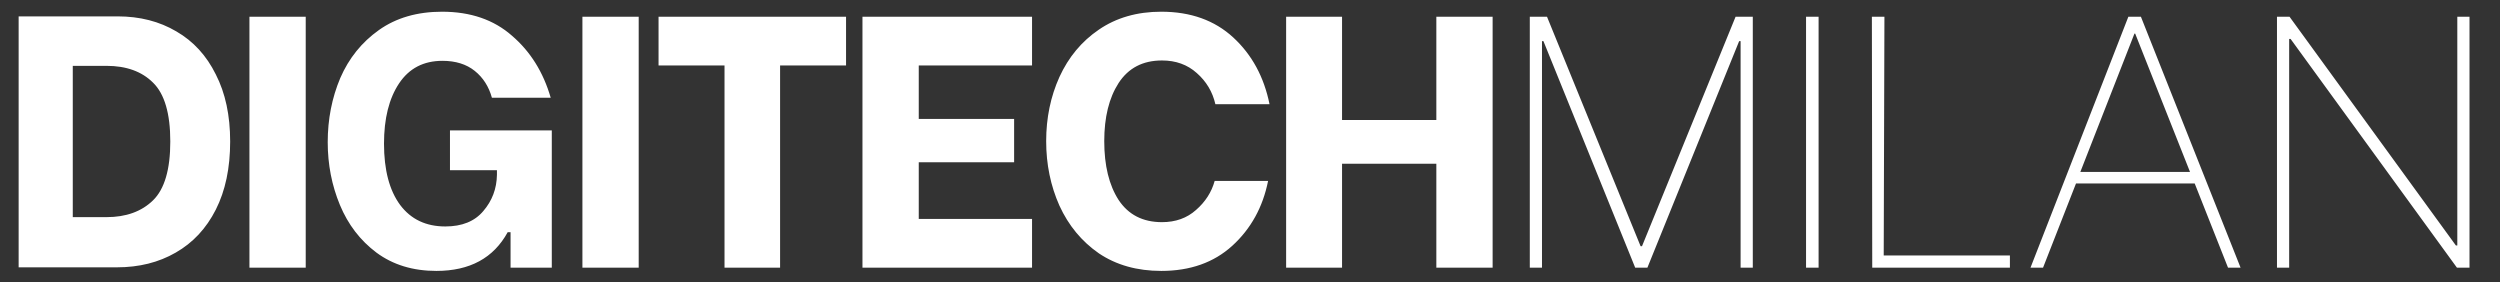 <svg width="523" height="59" viewBox="0 0 523 59" fill="none" xmlns="http://www.w3.org/2000/svg">
<rect x="0" y="0" width="523" height="59" fill="#333333" stroke="none"/>
<g clip-path="url(#clip0)">
<path d="M3.9 3.425H24.6C29.25 3.425 33.35 4.475 36.9 6.575C40.45 8.625 43.2 11.625 45.15 15.575C47.15 19.475 48.15 24.15 48.15 29.6C48.15 35.15 47.15 39.9 45.15 43.85C43.15 47.8 40.35 50.8 36.75 52.85C33.2 54.9 29.1 55.925 24.45 55.925H3.9V3.425ZM22.275 45.425C26.375 45.425 29.625 44.25 32.025 41.9C34.425 39.55 35.625 35.45 35.625 29.6C35.625 23.75 34.425 19.65 32.025 17.3C29.675 14.95 26.425 13.775 22.275 13.775H15.225V45.425H22.275ZM52.182 3.5H63.957V56H52.182V3.5ZM91.284 56.675C86.384 56.675 82.209 55.4 78.759 52.85C75.359 50.3 72.809 46.975 71.109 42.875C69.409 38.775 68.559 34.4 68.559 29.75C68.559 24.95 69.434 20.475 71.184 16.325C72.984 12.175 75.684 8.825 79.284 6.275C82.884 3.725 87.284 2.45 92.484 2.45C98.434 2.45 103.309 4.125 107.109 7.475C110.959 10.775 113.659 15.1 115.209 20.45H102.909C102.259 18.1 101.059 16.225 99.309 14.825C97.559 13.425 95.309 12.725 92.559 12.725C88.609 12.725 85.584 14.3 83.484 17.45C81.384 20.6 80.334 24.8 80.334 30.05C80.334 35.55 81.459 39.825 83.709 42.875C85.959 45.875 89.109 47.375 93.159 47.375C96.659 47.375 99.309 46.3 101.109 44.15C102.959 42 103.909 39.475 103.959 36.575V35.6H94.134V27.275H115.434V56H106.809V48.575H106.209C103.259 53.975 98.284 56.675 91.284 56.675ZM121.841 3.5H133.616V56H121.841V3.5ZM176.994 13.7H163.194V56H151.569V13.7H137.769V3.5H176.994V13.7ZM192.203 13.7V24.875H212.153V33.95H192.203V45.8H215.903V56H180.428V3.5H215.903V13.7H192.203ZM242.934 56.675C237.884 56.675 233.534 55.45 229.884 53C226.284 50.5 223.534 47.175 221.634 43.025C219.784 38.875 218.859 34.375 218.859 29.525C218.859 24.675 219.784 20.2 221.634 16.1C223.534 11.95 226.284 8.65 229.884 6.2C233.534 3.7 237.884 2.45 242.934 2.45C249.084 2.45 254.109 4.25 258.009 7.85C261.909 11.45 264.434 16.1 265.584 21.8H254.259C253.659 19.2 252.359 17.025 250.359 15.275C248.409 13.525 245.984 12.65 243.084 12.65C239.084 12.65 236.059 14.225 234.009 17.375C232.009 20.475 231.009 24.525 231.009 29.525C231.009 34.625 232.009 38.725 234.009 41.825C236.059 44.925 239.084 46.475 243.084 46.475C245.934 46.475 248.309 45.625 250.209 43.925C252.159 42.225 253.459 40.2 254.109 37.85H265.284C264.184 43.35 261.684 47.875 257.784 51.425C253.934 54.925 248.984 56.675 242.934 56.675ZM312.257 3.5V56H300.482V34.25H280.757V56H269.057V3.5H280.757V25.1H300.482V3.5H312.257ZM320.034 3.5H323.634L343.209 51.5H343.509L363.084 3.5H366.684V56H364.134V8.6H363.834L344.634 56H342.084L322.884 8.6H322.584V56H320.034V3.5ZM377.825 3.5H380.45V56H377.825V3.5ZM420.472 53.45V56H391.672L391.597 3.5H394.222L394.072 53.45H420.472ZM459.128 38.375H434.303L427.403 56H424.778L445.253 3.5H447.878L468.728 56H466.103L459.128 38.375ZM458.153 35.975L446.678 7.025H446.528L435.203 35.975H458.153ZM476.344 3.5H478.969L513.769 51.35H514.069V3.5H516.619V56H513.994L479.194 8.15H478.894V56H476.344V3.5Z" fill="white"/>
</g>
<defs>
<clipPath id="clip0">
<rect width="523" height="59" fill="white"/>
</clipPath>
</defs>
</svg>
